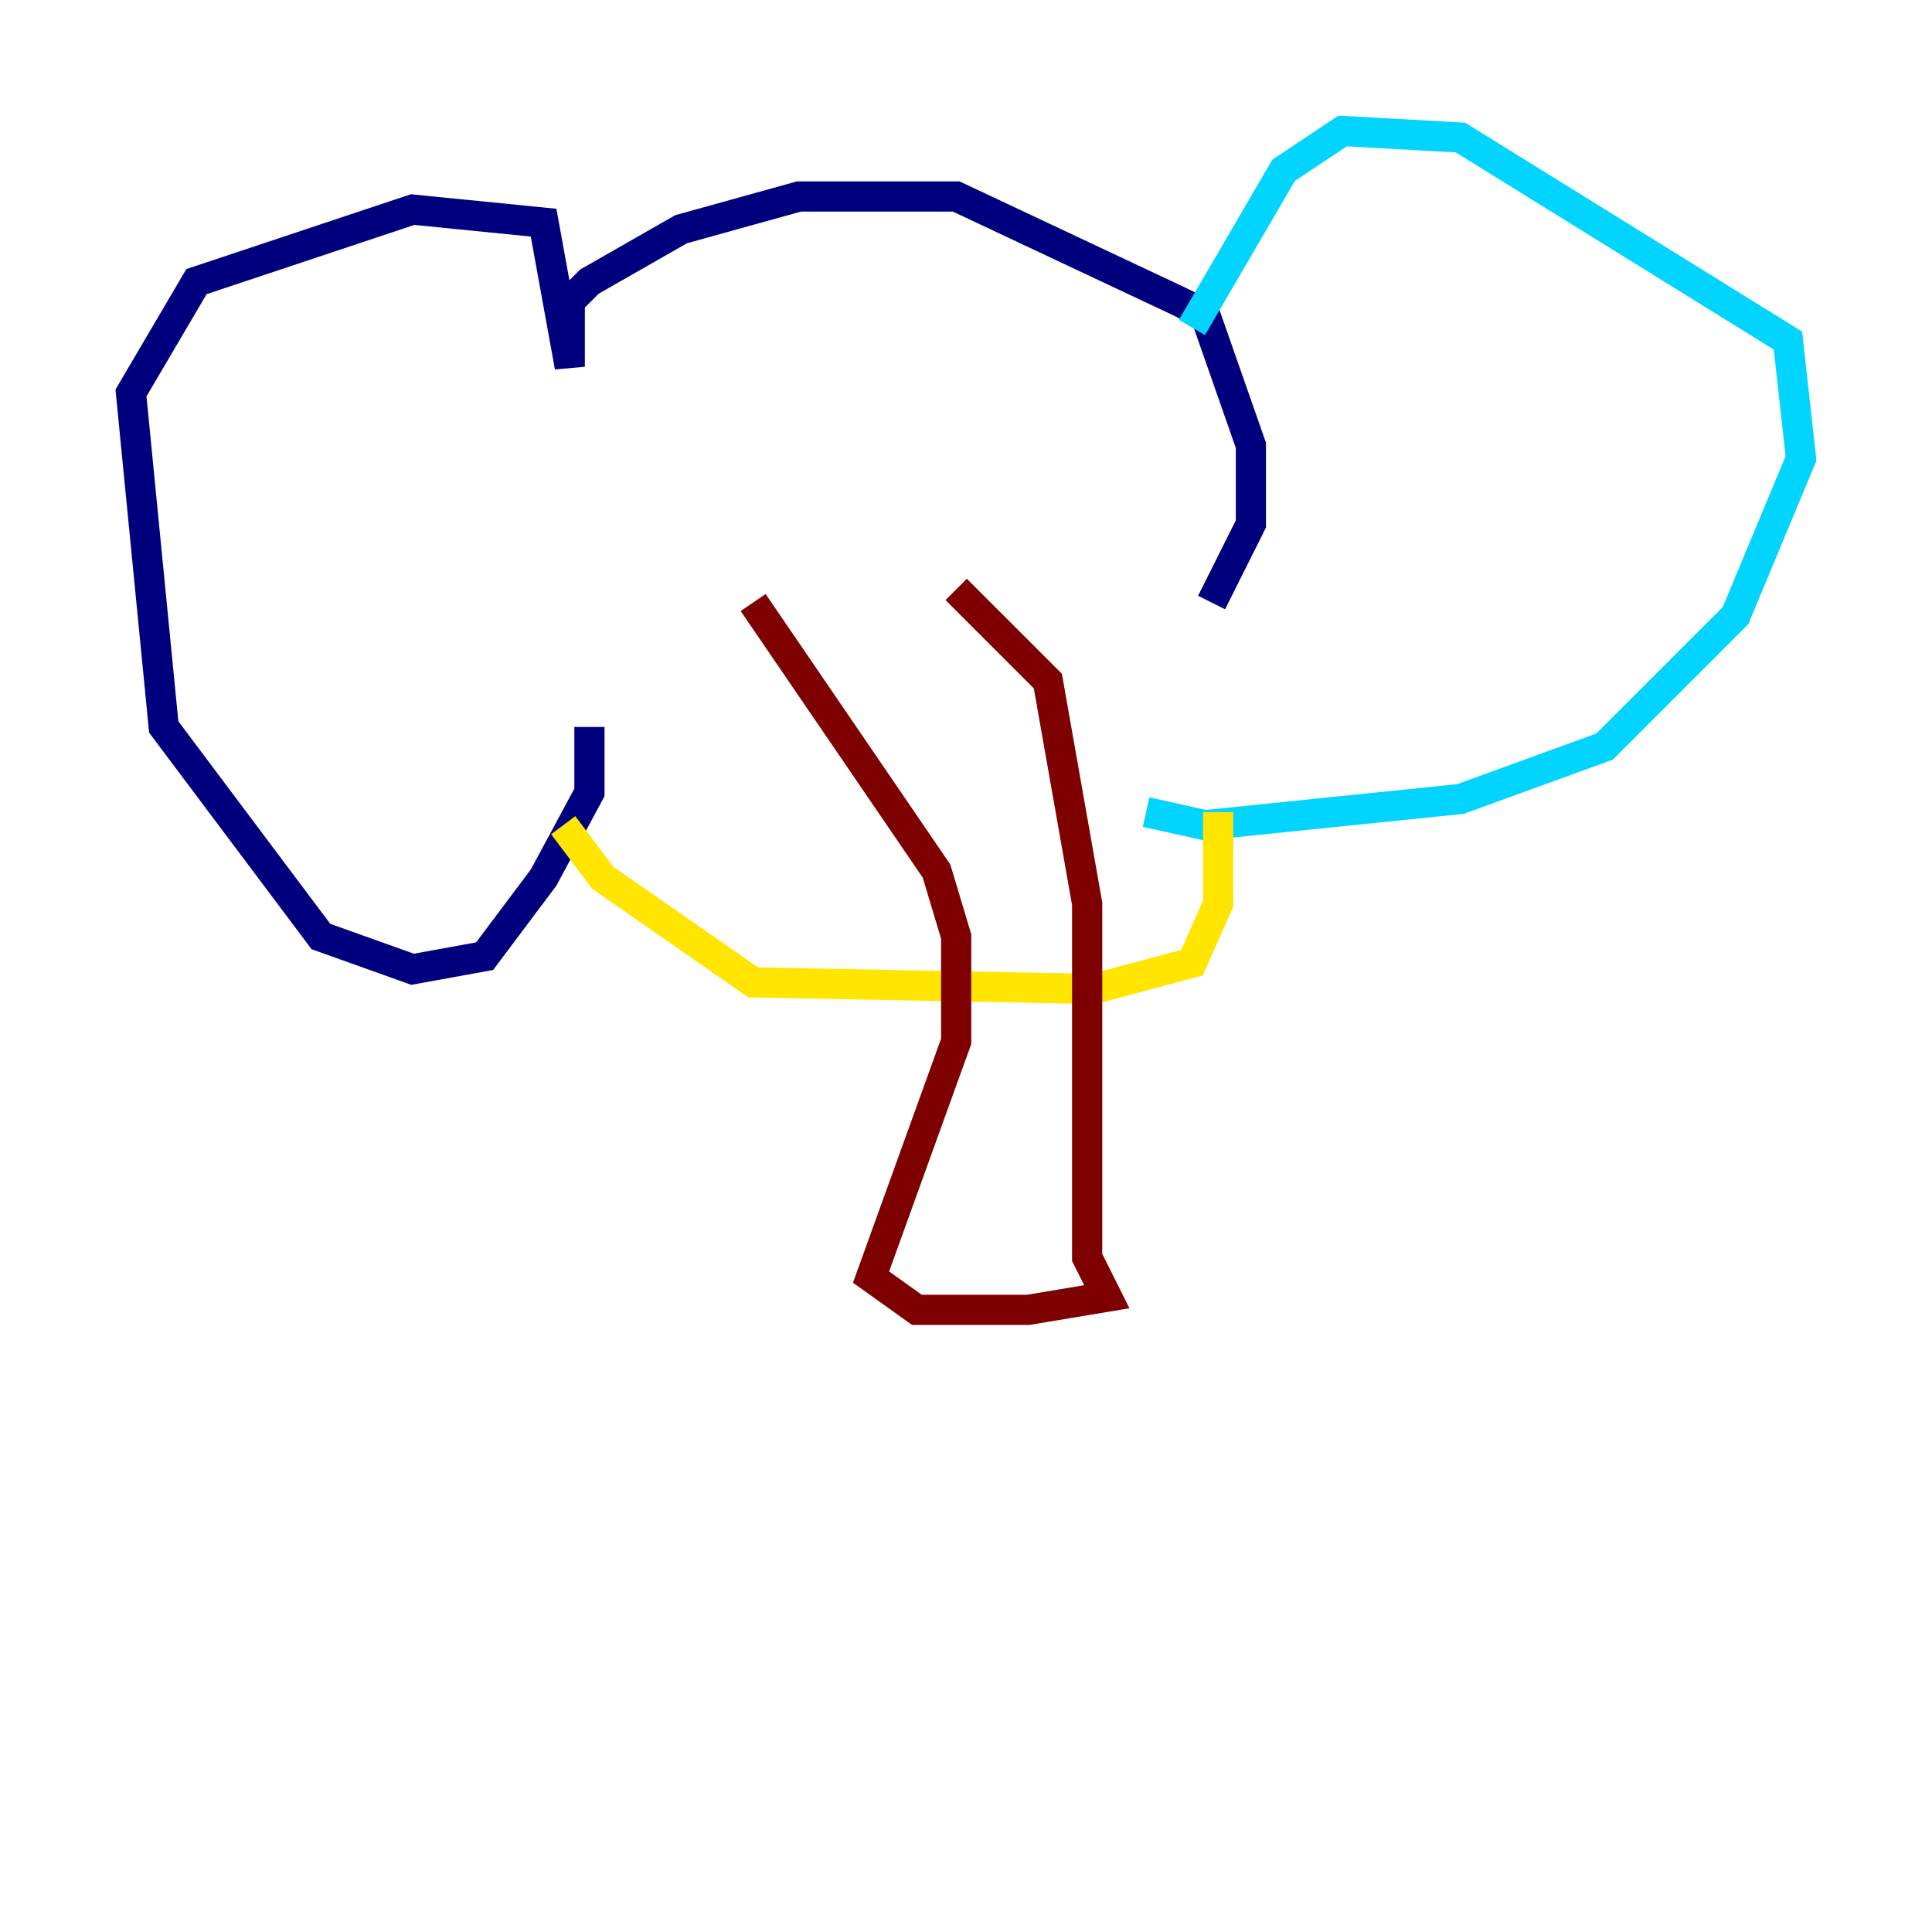 <?xml version="1.0" encoding="utf-8" ?>
<svg baseProfile="tiny" height="128" version="1.2" viewBox="0,0,128,128" width="128" xmlns="http://www.w3.org/2000/svg" xmlns:ev="http://www.w3.org/2001/xml-events" xmlns:xlink="http://www.w3.org/1999/xlink"><defs /><polyline fill="none" points="39.051,48.163 39.051,52.502 36.014,58.142 32.108,63.349 27.336,64.217 21.261,62.047 10.848,48.163 8.678,26.034 13.017,18.658 27.336,13.885 36.014,14.752 37.749,24.298 37.749,19.959 39.051,18.658 45.125,15.186 52.936,13.017 63.349,13.017 78.102,19.959 79.837,20.827 82.875,29.505 82.875,34.712 80.271,39.919" stroke="#00007f" stroke-width="2" /><polyline fill="none" points="78.969,21.695 85.044,11.281 88.949,8.678 96.759,9.112 118.454,22.563 119.322,30.373 114.983,40.786 106.305,49.464 96.759,52.936 79.837,54.671 75.932,53.803" stroke="#00d4ff" stroke-width="2" /><polyline fill="none" points="37.315,54.671 39.919,58.142 49.898,65.085 72.461,65.519 78.969,63.783 80.705,59.878 80.705,53.803" stroke="#ffe500" stroke-width="2" /><polyline fill="none" points="49.898,39.919 62.047,57.709 63.349,62.047 63.349,68.99 57.709,84.61 60.746,86.78 68.122,86.78 73.329,85.912 72.027,83.308 72.027,59.878 69.424,45.125 63.349,39.051" stroke="#7f0000" stroke-width="2" /></svg>